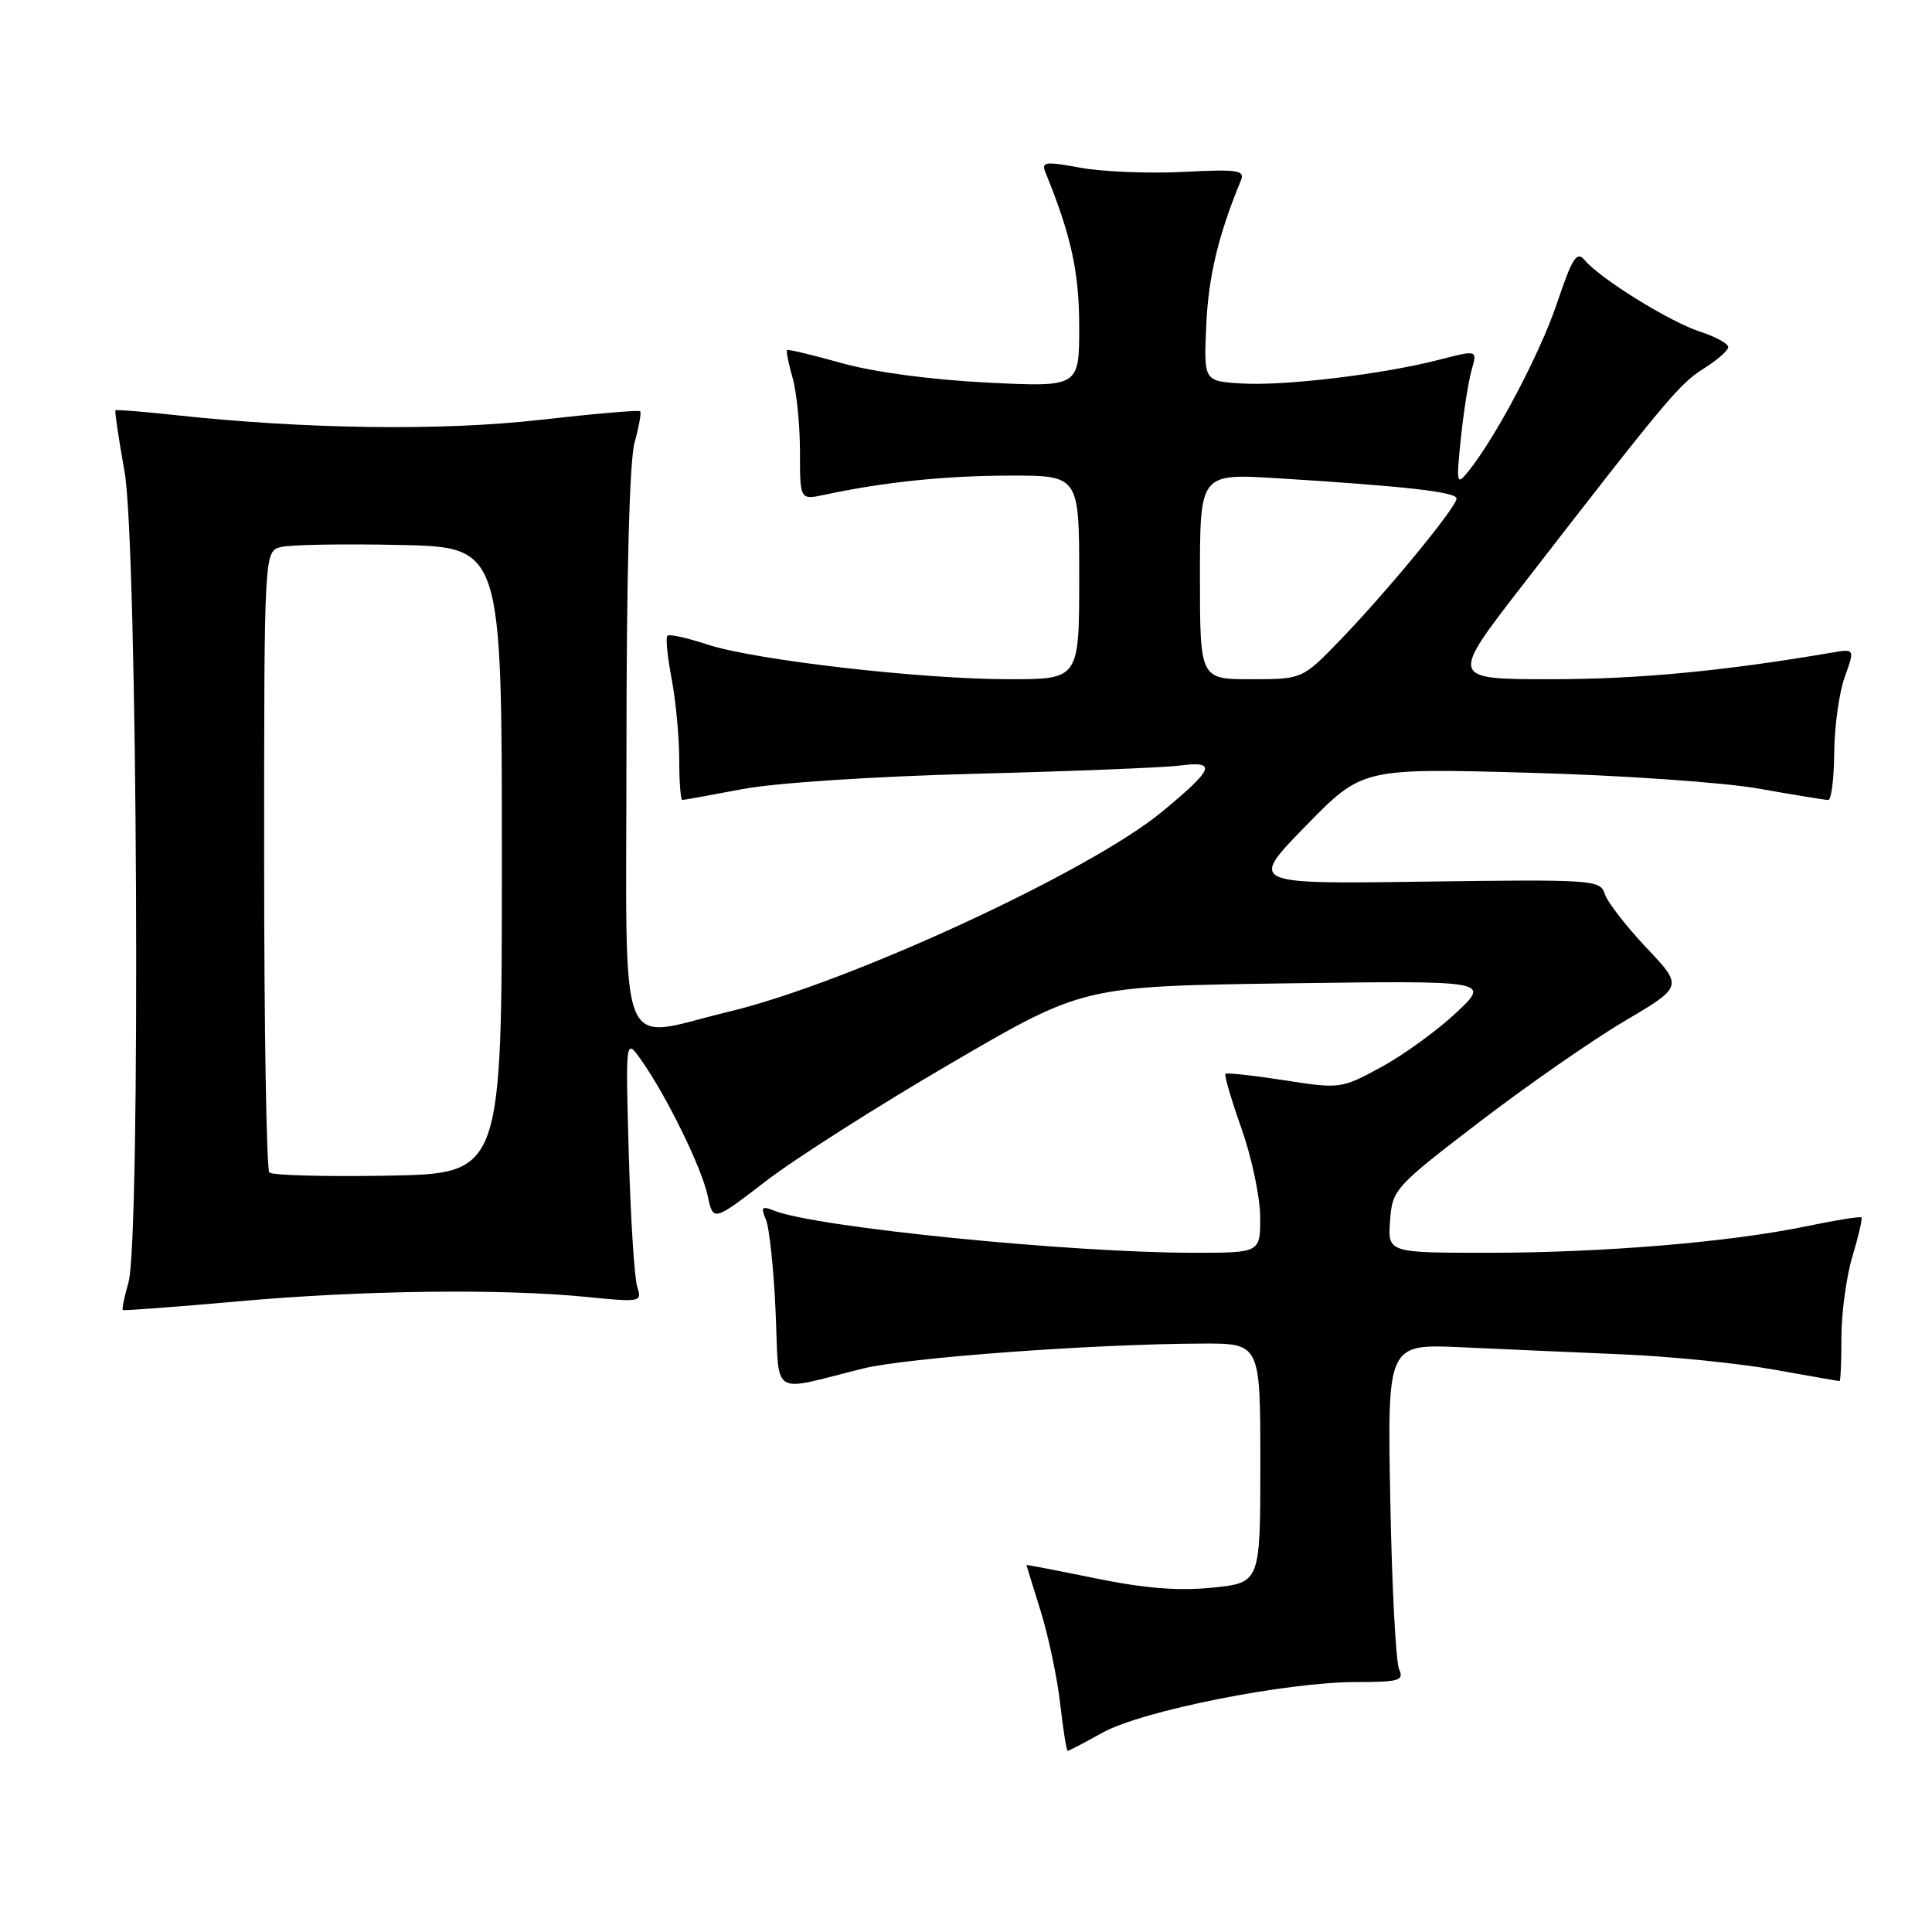 <?xml version="1.0" encoding="UTF-8" standalone="no"?>
<!DOCTYPE svg PUBLIC "-//W3C//DTD SVG 1.1//EN" "http://www.w3.org/Graphics/SVG/1.1/DTD/svg11.dtd" >
<svg xmlns="http://www.w3.org/2000/svg" xmlns:xlink="http://www.w3.org/1999/xlink" version="1.1" viewBox="0 0 256 256">
 <g >
 <path fill="currentColor"
d=" M 146.12 229.57 C 151.34 226.68 170.41 222.88 179.71 222.88 C 185.41 222.88 186.07 222.68 185.39 221.19 C 184.96 220.26 184.43 210.18 184.22 198.79 C 183.83 178.07 183.83 178.07 193.66 178.52 C 199.07 178.77 208.68 179.19 215.00 179.46 C 221.32 179.73 230.32 180.64 235.00 181.47 C 239.68 182.31 243.61 183.00 243.75 183.00 C 243.89 183.00 244.00 180.37 244.00 177.16 C 244.00 173.95 244.66 169.13 245.46 166.46 C 246.27 163.78 246.80 161.47 246.65 161.31 C 246.49 161.16 243.25 161.68 239.43 162.47 C 229.29 164.59 212.36 166.00 197.19 166.00 C 183.89 166.00 183.89 166.00 184.19 161.75 C 184.49 157.61 184.80 157.27 196.00 148.69 C 202.32 143.85 210.99 137.82 215.26 135.30 C 223.02 130.72 223.02 130.72 218.14 125.56 C 215.46 122.72 212.98 119.52 212.64 118.45 C 212.05 116.58 211.09 116.51 188.76 116.82 C 165.50 117.15 165.50 117.15 173.00 109.46 C 180.50 101.78 180.50 101.78 202.50 102.39 C 214.71 102.72 228.28 103.66 233.00 104.49 C 237.68 105.32 241.84 106.00 242.25 106.00 C 242.66 106.00 243.02 103.19 243.04 99.75 C 243.07 96.31 243.69 91.80 244.43 89.73 C 245.78 85.95 245.78 85.95 242.64 86.49 C 228.43 88.92 217.02 90.00 205.55 90.00 C 192.09 90.00 192.09 90.00 201.80 77.47 C 220.81 52.92 222.54 50.85 225.75 48.84 C 227.54 47.72 229.00 46.43 229.00 45.98 C 229.00 45.53 227.31 44.61 225.25 43.94 C 221.24 42.64 211.99 36.90 209.96 34.45 C 208.94 33.22 208.32 34.19 206.32 40.15 C 204.06 46.86 198.20 57.96 194.53 62.50 C 193.01 64.38 192.95 64.10 193.57 58.08 C 193.94 54.55 194.58 50.47 195.00 49.01 C 195.76 46.36 195.76 46.36 190.73 47.66 C 183.27 49.59 170.14 51.17 164.47 50.81 C 159.50 50.50 159.50 50.50 159.84 43.00 C 160.13 36.59 161.46 31.07 164.42 23.93 C 165.00 22.55 164.04 22.41 156.79 22.78 C 152.23 23.01 146.11 22.76 143.19 22.23 C 138.46 21.36 137.95 21.43 138.54 22.88 C 141.94 31.21 143.00 36.08 143.00 43.31 C 143.00 51.30 143.00 51.30 130.75 50.69 C 123.38 50.32 115.72 49.30 111.51 48.11 C 107.67 47.03 104.42 46.25 104.28 46.39 C 104.15 46.52 104.48 48.17 105.02 50.06 C 105.56 51.94 106.00 56.36 106.00 59.87 C 106.00 66.25 106.00 66.25 109.25 65.56 C 117.17 63.87 125.17 63.04 133.75 63.02 C 143.00 63.00 143.00 63.00 143.00 76.50 C 143.00 90.00 143.00 90.00 133.74 90.00 C 122.01 90.00 99.97 87.46 93.69 85.39 C 91.04 84.51 88.67 83.99 88.43 84.24 C 88.19 84.48 88.44 87.06 89.00 89.97 C 89.55 92.89 90.00 97.69 90.00 100.64 C 90.00 103.59 90.19 106.00 90.41 106.00 C 90.64 106.00 94.20 105.35 98.32 104.57 C 102.64 103.74 115.70 102.88 129.16 102.53 C 141.99 102.20 154.23 101.71 156.34 101.44 C 161.28 100.81 160.89 101.84 154.00 107.54 C 144.40 115.49 112.44 130.25 96.59 134.05 C 81.51 137.66 83.00 141.48 83.01 99.25 C 83.01 76.29 83.41 61.06 84.08 58.66 C 84.67 56.54 85.00 54.67 84.82 54.49 C 84.64 54.31 78.65 54.83 71.50 55.64 C 58.46 57.12 40.38 56.87 23.00 54.98 C 18.88 54.53 15.41 54.26 15.30 54.37 C 15.18 54.48 15.73 58.16 16.51 62.54 C 18.22 72.15 18.66 164.22 17.02 169.94 C 16.48 171.83 16.14 173.46 16.27 173.58 C 16.40 173.69 23.25 173.18 31.50 172.44 C 48.03 170.96 66.54 170.73 77.81 171.86 C 84.88 172.56 85.10 172.52 84.44 170.54 C 84.07 169.42 83.56 161.53 83.32 153.00 C 82.88 137.50 82.88 137.50 84.99 140.50 C 88.36 145.29 92.97 154.71 93.77 158.44 C 94.50 161.88 94.50 161.88 101.50 156.49 C 105.35 153.53 116.38 146.51 126.00 140.90 C 143.50 130.68 143.50 130.68 170.50 130.30 C 197.50 129.93 197.50 129.93 192.93 134.21 C 190.41 136.57 185.95 139.81 183.01 141.40 C 177.74 144.27 177.56 144.29 170.18 143.14 C 166.06 142.50 162.55 142.12 162.37 142.29 C 162.20 142.47 163.16 145.74 164.51 149.55 C 165.86 153.37 166.97 158.64 166.98 161.25 C 167.00 166.00 167.00 166.00 158.20 166.00 C 141.76 166.00 108.15 162.63 102.58 160.42 C 100.95 159.77 100.78 159.95 101.48 161.58 C 101.94 162.63 102.52 168.11 102.77 173.74 C 103.29 185.39 101.85 184.44 114.34 181.34 C 120.19 179.90 144.67 178.09 159.25 178.03 C 167.00 178.00 167.00 178.00 167.00 193.86 C 167.00 209.72 167.00 209.72 160.67 210.37 C 156.19 210.83 151.67 210.47 145.17 209.14 C 140.13 208.11 136.01 207.31 136.01 207.38 C 136.02 207.45 136.87 210.20 137.90 213.50 C 138.92 216.80 140.09 222.31 140.48 225.75 C 140.87 229.19 141.32 232.00 141.47 232.00 C 141.62 232.00 143.72 230.91 146.12 229.57 Z  M 35.69 155.36 C 35.31 154.98 35.00 136.30 35.00 113.85 C 35.00 73.04 35.00 73.04 37.25 72.48 C 38.49 72.17 45.58 72.05 53.00 72.21 C 66.50 72.50 66.50 72.50 66.50 114.00 C 66.50 155.50 66.50 155.50 51.44 155.78 C 43.16 155.93 36.07 155.74 35.69 155.36 Z  M 159.00 76.37 C 159.00 62.74 159.00 62.74 169.25 63.37 C 186.32 64.43 193.00 65.19 193.00 66.06 C 193.00 67.19 183.87 78.29 177.64 84.75 C 172.57 90.00 172.57 90.00 165.78 90.00 C 159.00 90.00 159.00 90.00 159.00 76.37 Z "/>
</g>
</svg>